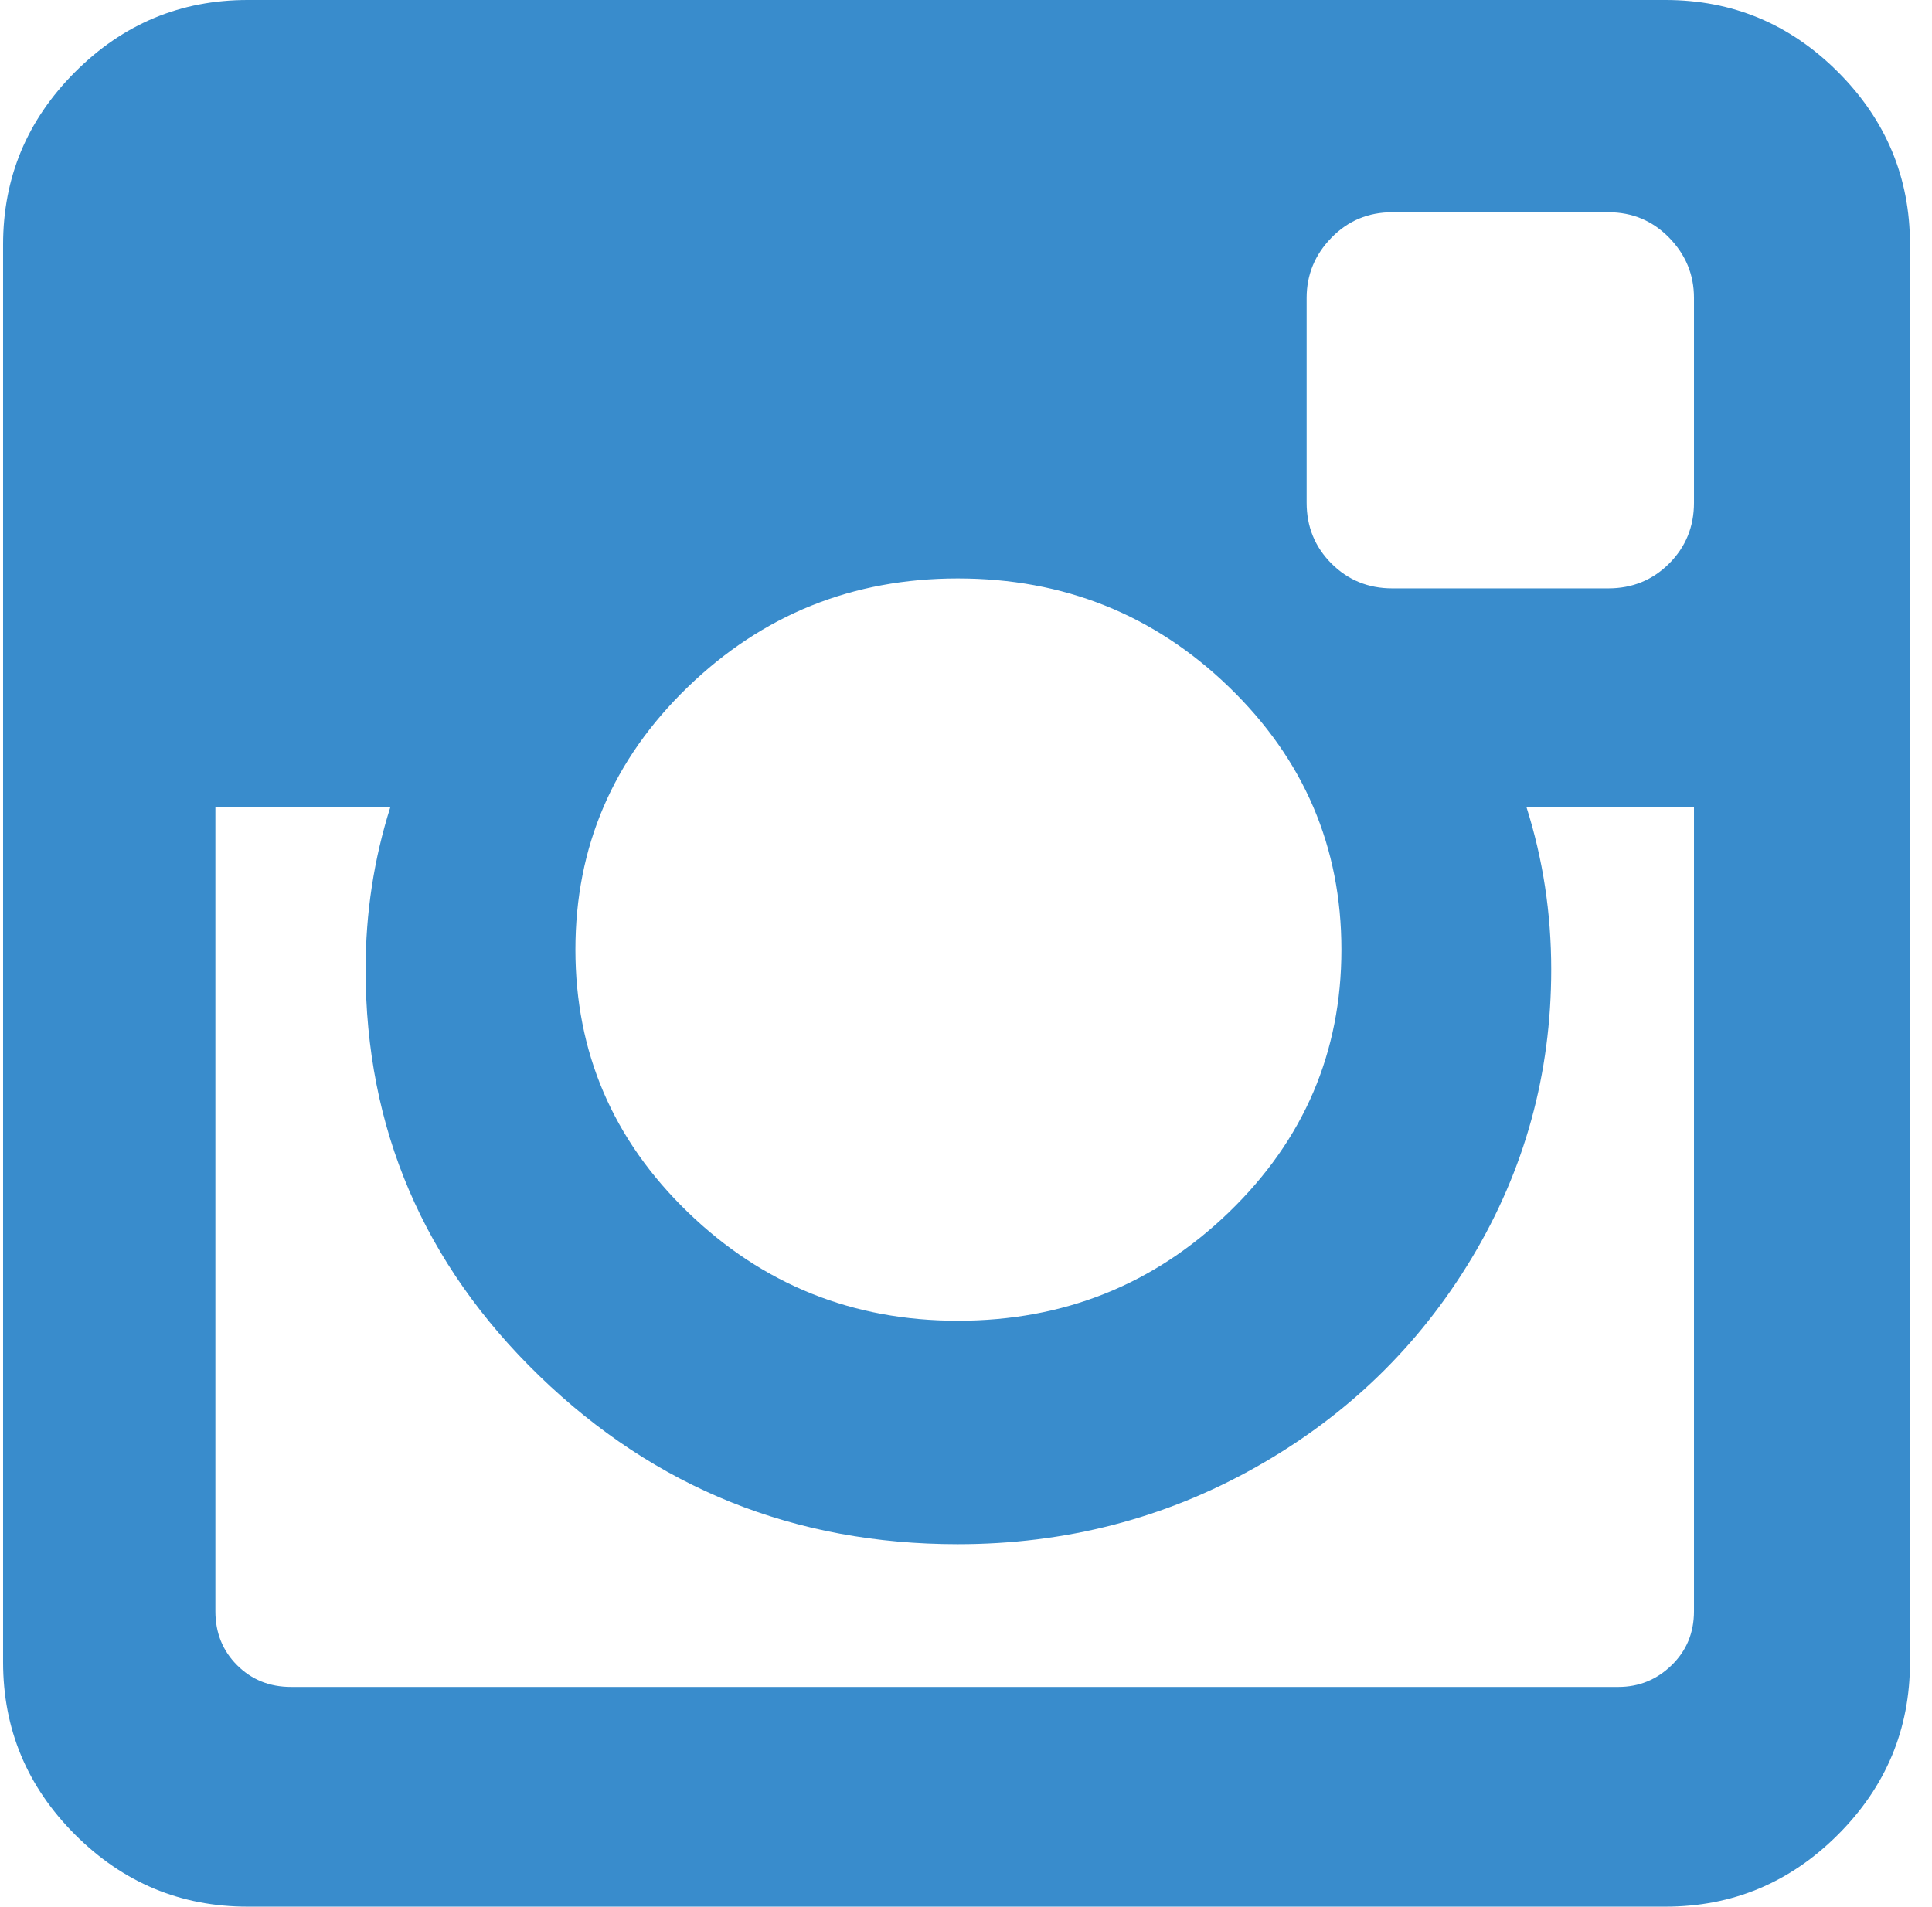 <?xml version="1.0" encoding="UTF-8" standalone="no"?>
<svg width="77px" height="76px" viewBox="0 0 77 76" version="1.1" xmlns="http://www.w3.org/2000/svg" xmlns:xlink="http://www.w3.org/1999/xlink" xmlns:sketch="http://www.bohemiancoding.com/sketch/ns">
    <!-- Generator: Sketch 3.2.2 (9983) - http://www.bohemiancoding.com/sketch -->
    <title>instagram_hover</title>
    <desc>Created with Sketch.</desc>
    <defs></defs>
    <g id="After-GH-Comment" stroke="none" stroke-width="1" fill="none" fill-rule="evenodd" sketch:type="MSPage">
        <g id="Site-+-Portfolio" sketch:type="MSLayerGroup" transform="translate(-612, -7689)" fill="#398CCC">
            <g id="Portfolio" transform="translate(48, 695)" sketch:type="MSShapeGroup">
                <g id="Photography" transform="translate(0, 6161)">
                    <path d="M631.514,897.224 L631.514,865.161 L624.834,865.161 C625.494,867.24 625.824,869.4 625.824,871.643 C625.824,875.799 624.768,879.634 622.657,883.147 C620.546,886.66 617.676,889.439 614.048,891.484 C610.419,893.53 606.461,894.552 602.173,894.552 C595.674,894.552 590.116,892.317 585.498,887.848 C580.88,883.378 578.571,877.977 578.571,871.643 C578.571,869.4 578.901,867.24 579.561,865.161 L572.584,865.161 L572.584,897.224 C572.584,898.082 572.873,898.799 573.45,899.376 C574.027,899.954 574.745,900.242 575.602,900.242 L628.495,900.242 C629.32,900.242 630.029,899.954 630.623,899.376 C631.217,898.799 631.514,898.082 631.514,897.224 L631.514,897.224 Z M617.462,870.852 C617.462,866.761 615.969,863.273 612.984,860.387 C609.998,857.5 606.395,856.057 602.173,856.057 C597.983,856.057 594.396,857.5 591.411,860.387 C588.426,863.273 586.933,866.761 586.933,870.852 C586.933,874.942 588.426,878.43 591.411,881.316 C594.396,884.203 597.983,885.646 602.173,885.646 C606.395,885.646 609.998,884.203 612.984,881.316 C615.969,878.43 617.462,874.942 617.462,870.852 L617.462,870.852 Z M631.514,853.039 L631.514,844.875 C631.514,843.951 631.184,843.151 630.524,842.475 C629.864,841.799 629.056,841.461 628.1,841.461 L619.49,841.461 C618.534,841.461 617.725,841.799 617.066,842.475 C616.406,843.151 616.076,843.951 616.076,844.875 L616.076,853.039 C616.076,853.996 616.406,854.804 617.066,855.464 C617.725,856.123 618.534,856.453 619.49,856.453 L628.1,856.453 C629.056,856.453 629.864,856.123 630.524,855.464 C631.184,854.804 631.514,853.996 631.514,853.039 L631.514,853.039 Z M640.123,899.253 C640.123,901.924 639.166,904.217 637.253,906.13 C635.34,908.043 633.048,909 630.376,909 L573.87,909 C571.199,909 568.906,908.043 566.993,906.13 C565.08,904.217 564.123,901.924 564.123,899.253 L564.123,842.747 C564.123,840.076 565.08,837.783 566.993,835.87 C568.906,833.957 571.199,833 573.87,833 L630.376,833 C633.048,833 635.34,833.957 637.253,835.87 C639.166,837.783 640.123,840.076 640.123,842.747 L640.123,899.253 Z" id="instagram_hover"></path>
                </g>
            </g>
        </g>
    </g>
</svg>